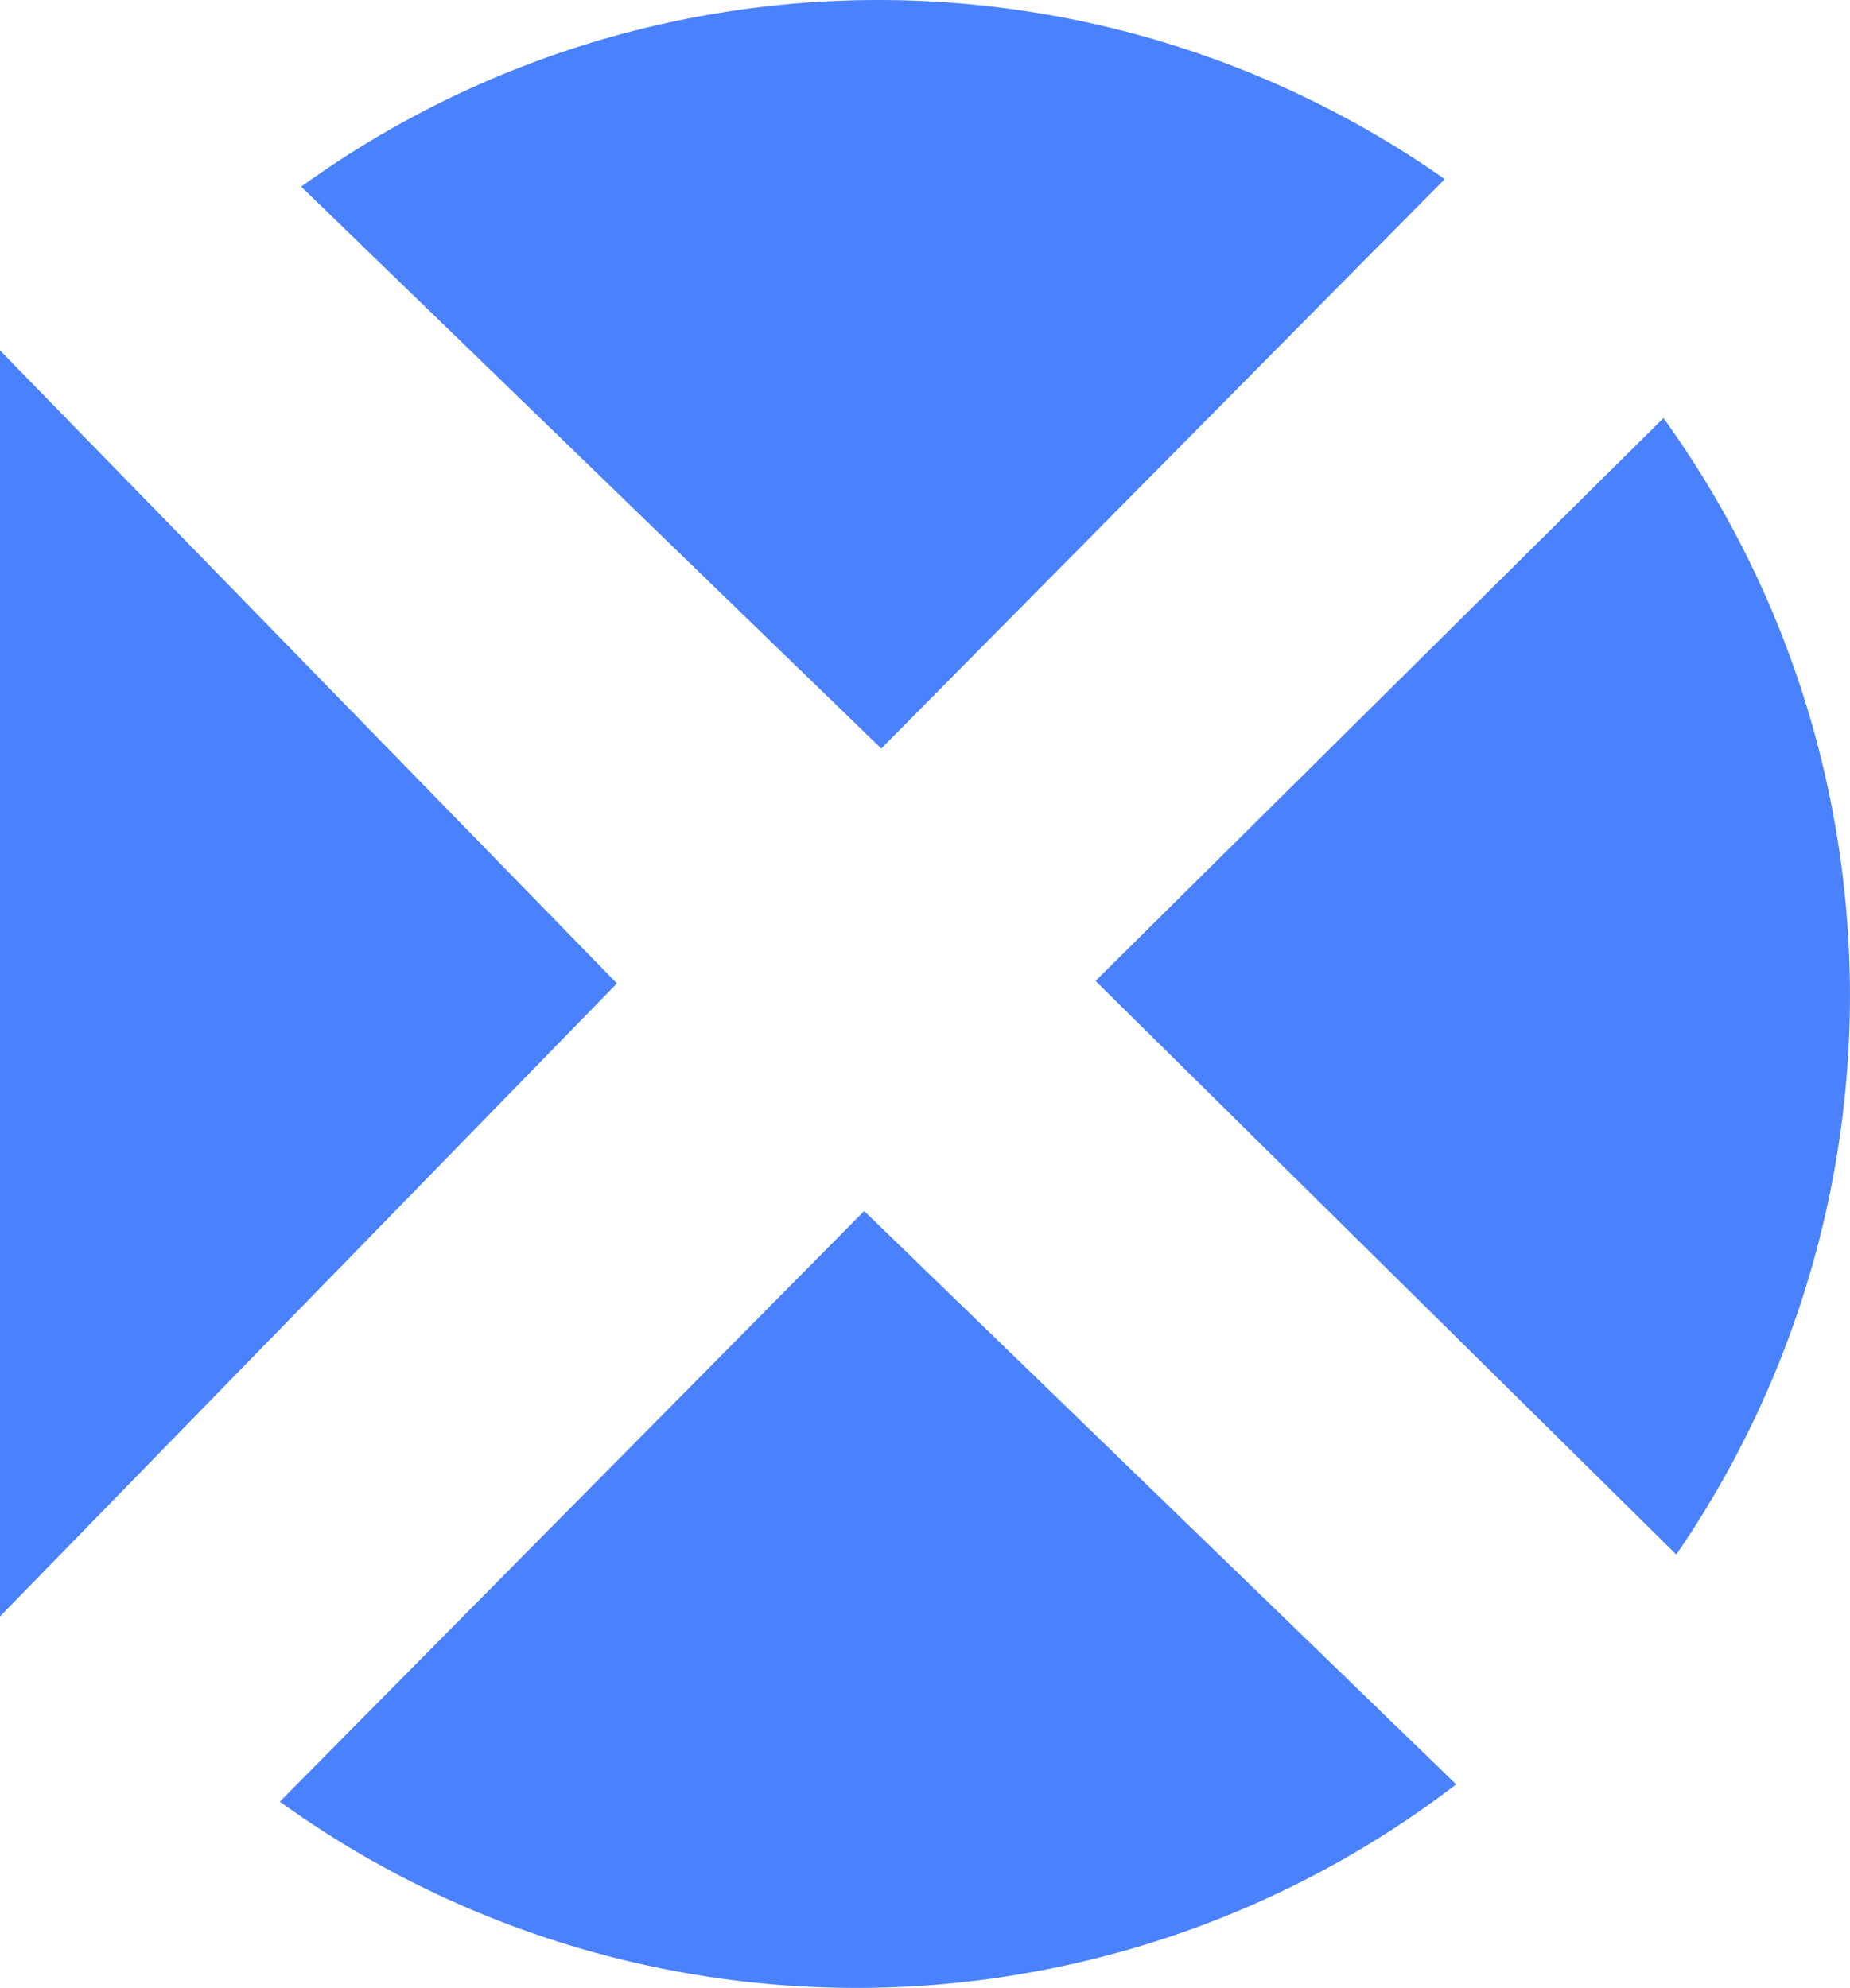 <svg xmlns="http://www.w3.org/2000/svg" width="18.616" height="20" viewBox="0 0 18.616 20"><defs><style>.a{fill:#4a81fd;}</style></defs><g transform="translate(-6.581 -23.23)"><path class="a" d="M6.581,40.831,12.789,47.2,6.581,53.569Z" transform="translate(0 -14.076)"/><path class="a" d="M33.222,25.032a9.917,9.917,0,0,0-11.507.076l5.837,5.653Z" transform="translate(-12.103)"/><path class="a" d="M20.643,90.009a9.917,9.917,0,0,0,11.837-.174l-5.957-5.768Z" transform="translate(-11.246 -48.653)"/><path class="a" d="M67.469,55.665a9.928,9.928,0,0,0-.129-11.434l-5.715,5.663Z" transform="translate(-44.02 -16.795)"/></g></svg>